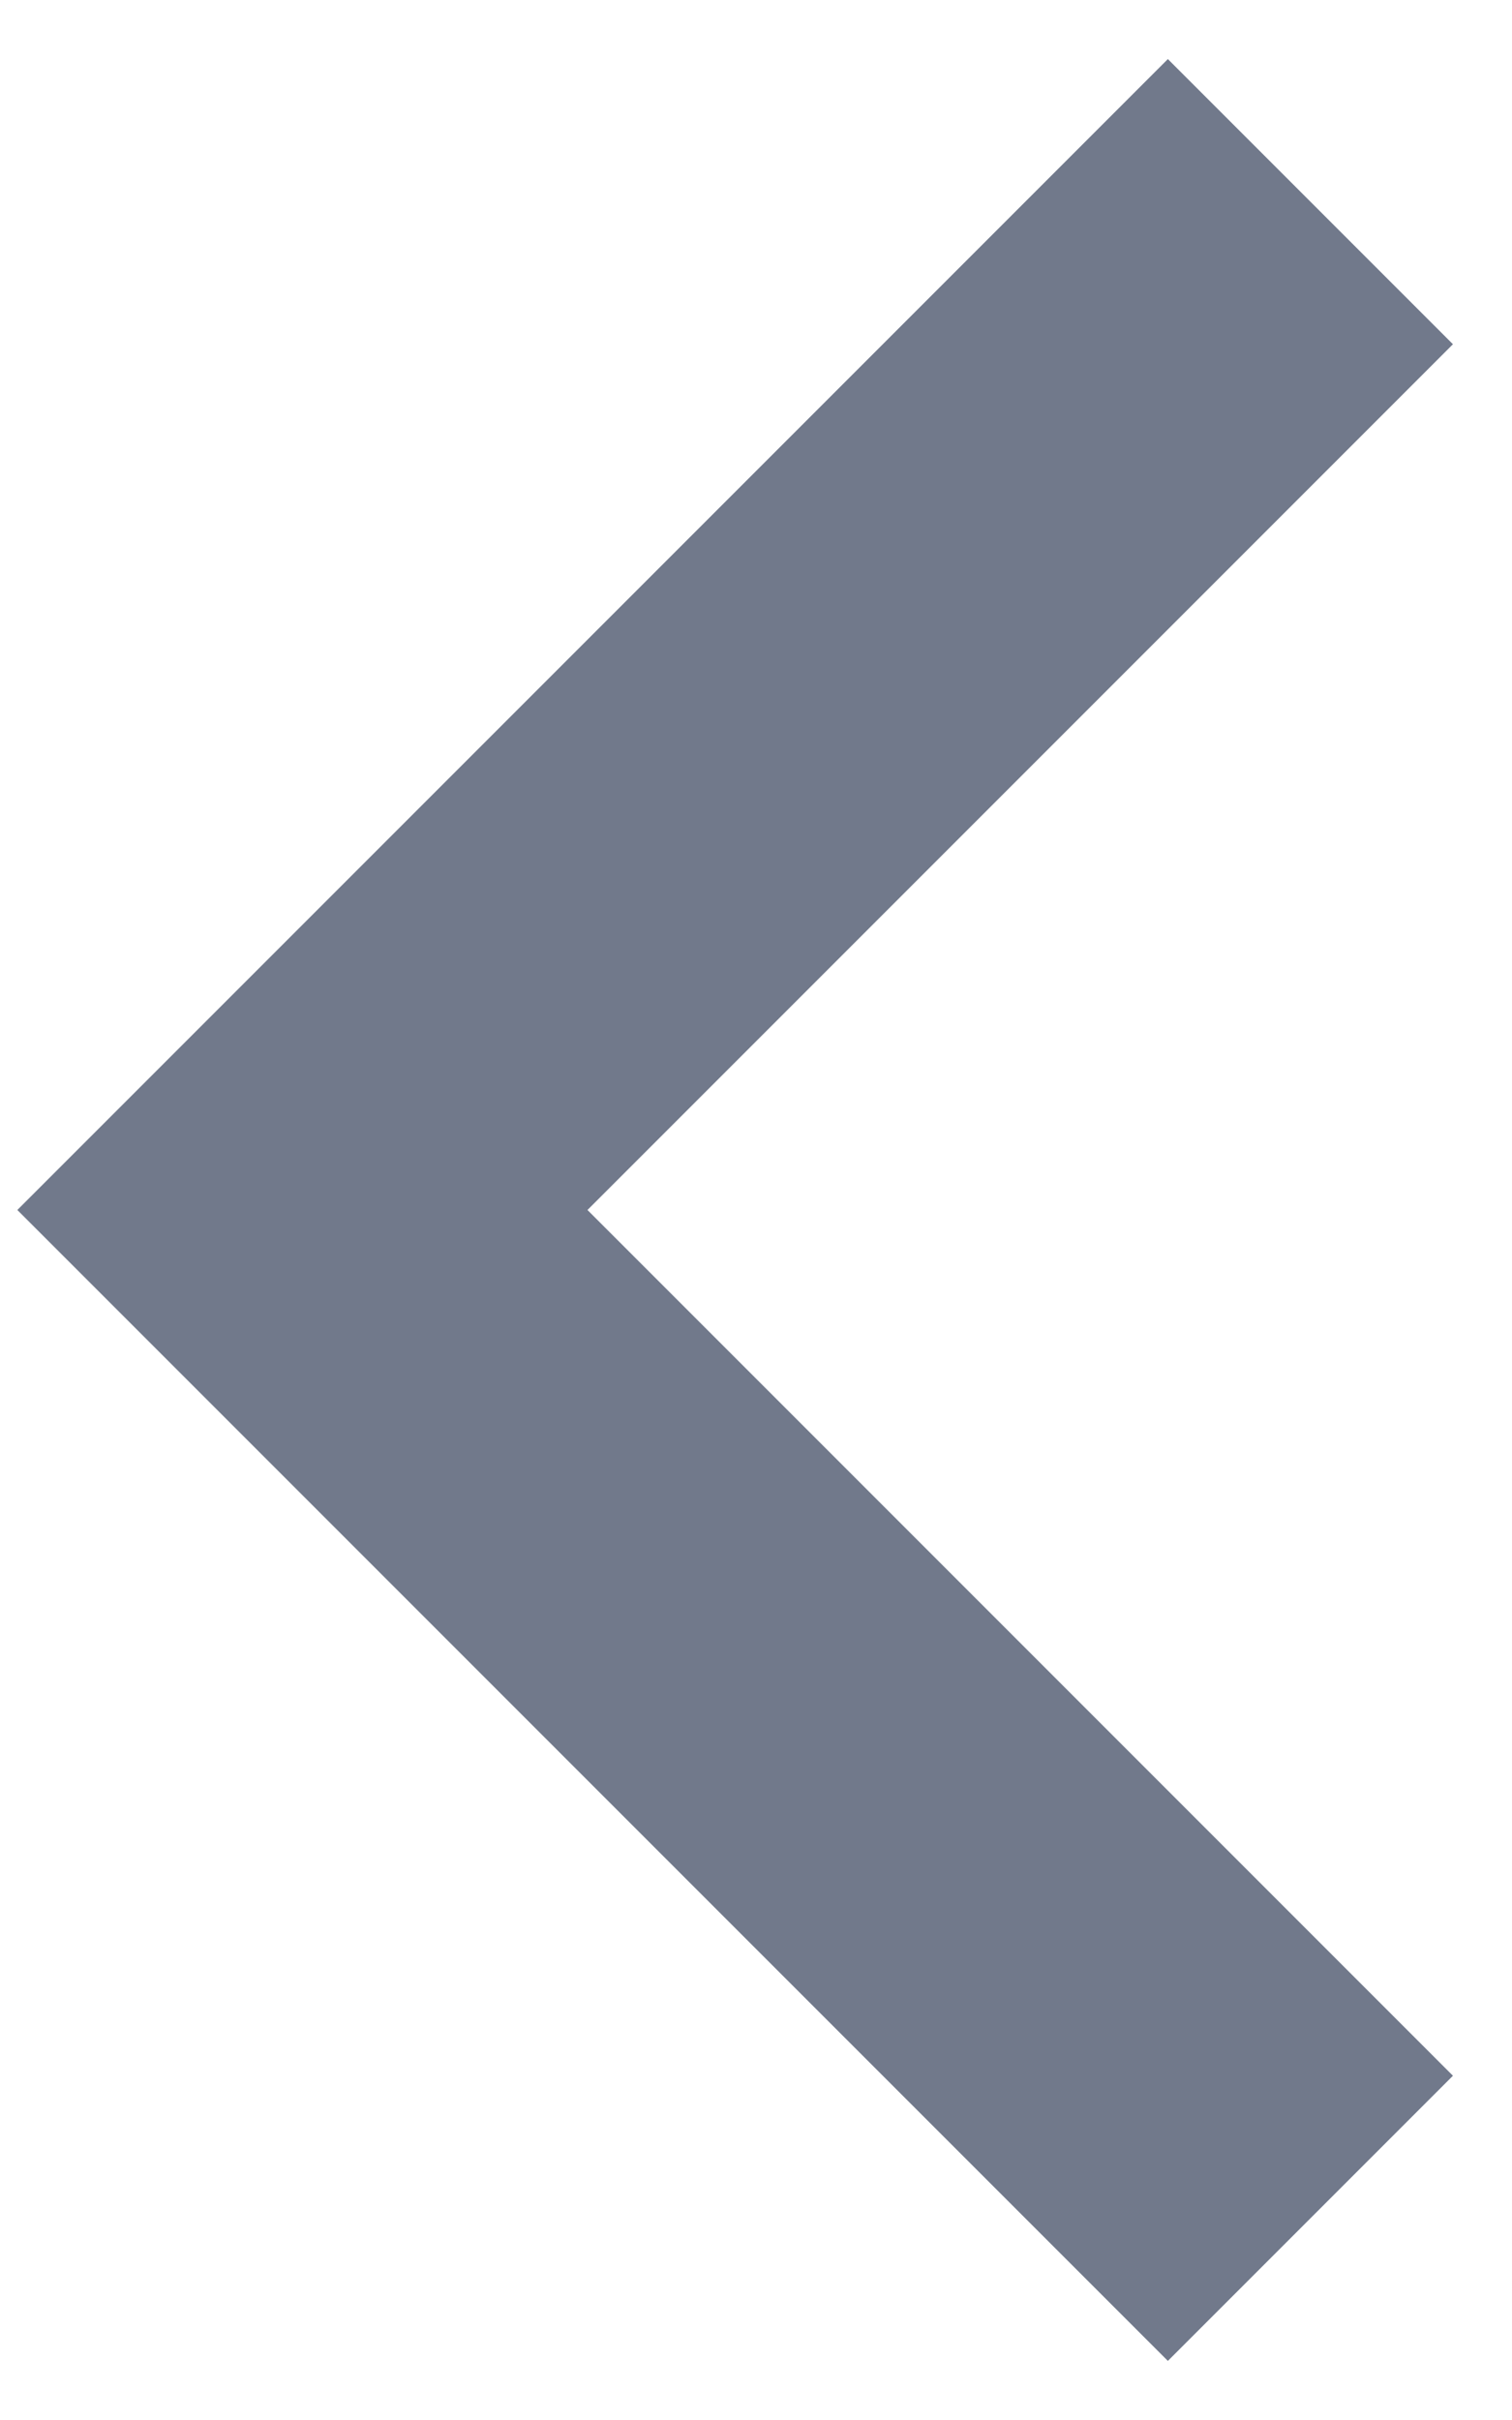 <svg width="15" height="24" viewBox="0 0 15 24" fill="none" xmlns="http://www.w3.org/2000/svg">
  <path class="fill-colored-el" d="M11.586 0.586L0.172 12L11.586 23.414L14.414 20.586L5.828 12L14.414 3.414L11.586 0.586Z" fill="#71798B"/>
</svg>
